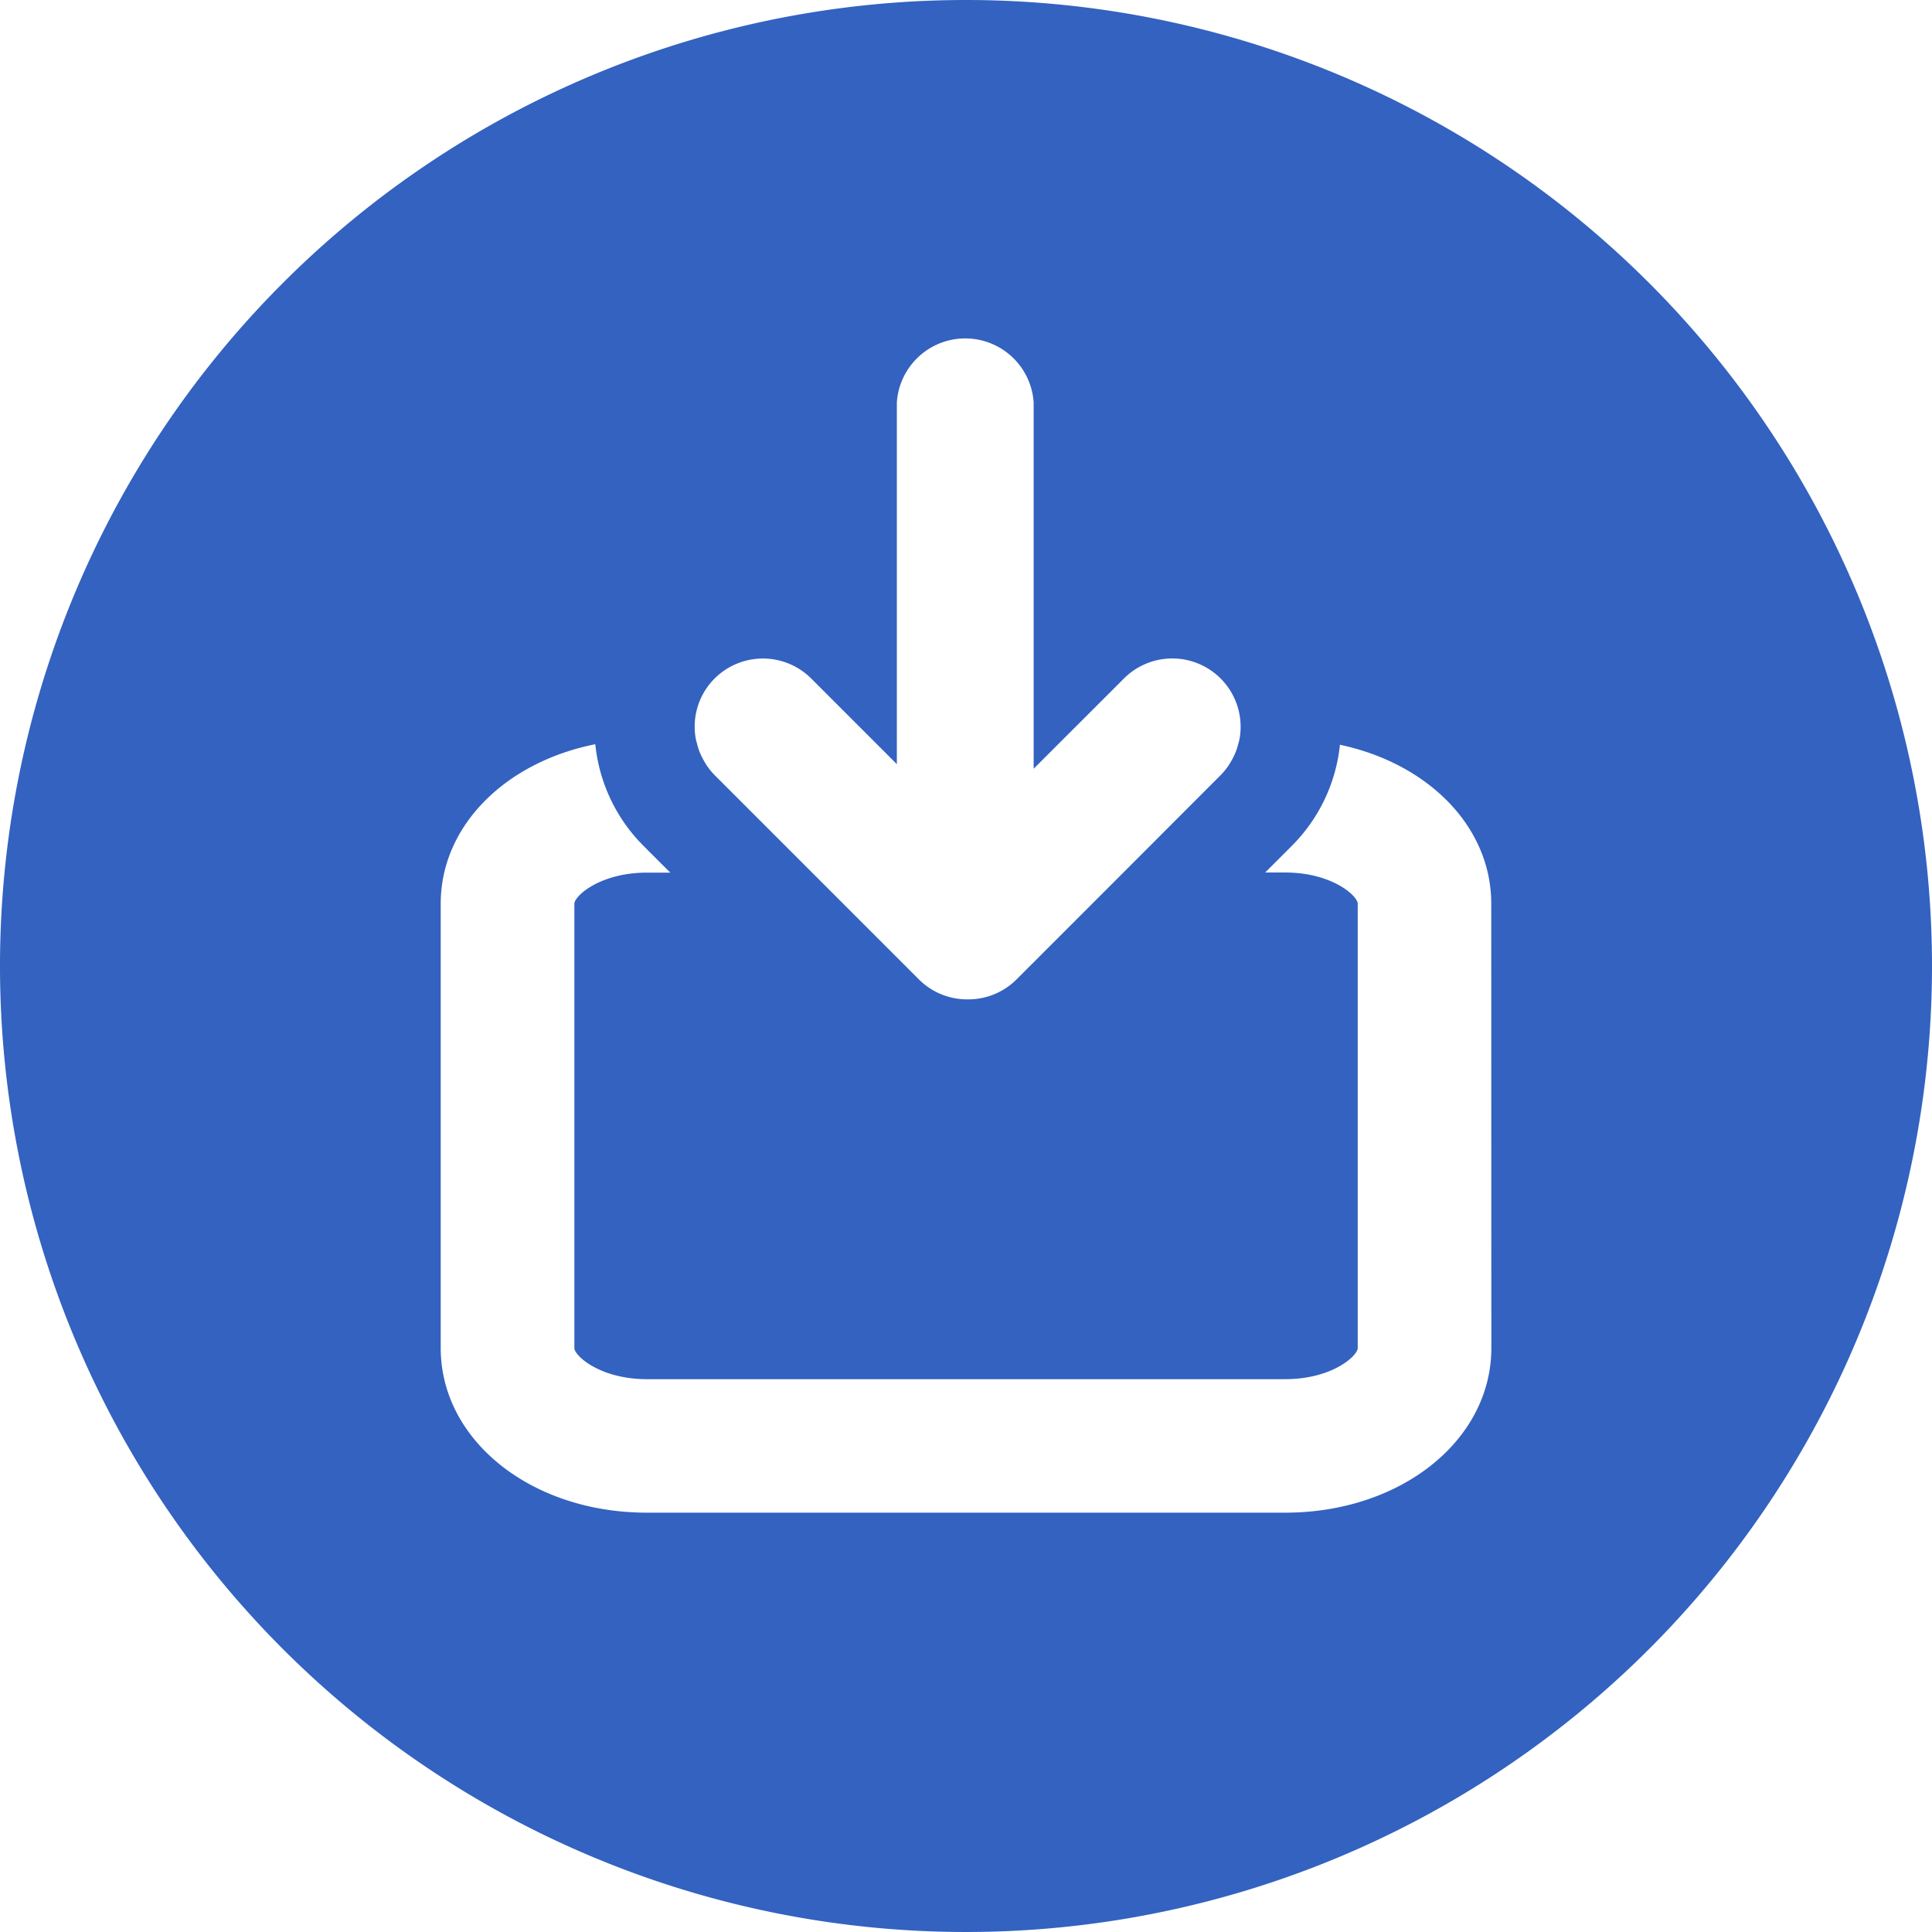 <svg id="download" xmlns="http://www.w3.org/2000/svg" width="62" height="62" viewBox="0 0 62 62">
  <g id="Group_27" data-name="Group 27">
    <path id="Path_9" data-name="Path 9" d="M31,0A31,31,0,1,0,62,31,31,31,0,0,0,31,0ZM22.933,21.774a2.194,2.194,0,0,1,3.1,0l2.748,2.748V12.912a2.2,2.2,0,0,1,4.39,0V24.67l.957-.957,1.94-1.939a2.193,2.193,0,0,1,3.71,1.939v0c-.009.049-.025.1-.037.145a2.032,2.032,0,0,1-.067.224c-.018.049-.039.1-.061.146a2.167,2.167,0,0,1-.117.223c-.023.039-.044.077-.07.114a2.222,2.222,0,0,1-.254.31L36.052,28l-3.429,3.429a2.187,2.187,0,0,1-1.552.642h-.032a2.187,2.187,0,0,1-1.552-.642L26.059,28l-3.124-3.124a2.149,2.149,0,0,1-.253-.309c-.026-.038-.048-.077-.071-.116a2.3,2.3,0,0,1-.116-.221c-.023-.049-.044-.1-.062-.148a2.275,2.275,0,0,1-.065-.218c-.013-.051-.03-.1-.039-.152A2.181,2.181,0,0,1,22.933,21.774ZM47.859,43.259h0c0,2.963-2.905,5.284-6.614,5.284H20.757c-3.709,0-6.614-2.321-6.614-5.284V29c0-2.5,2.079-4.544,4.961-5.117a5.368,5.368,0,0,0,1.557,3.272l.849.849h-.752c-1.5,0-2.326.748-2.326,1V43.259c0,.248.825,1,2.326,1H41.245c1.5,0,2.326-.748,2.326-1V29c0-.248-.825-1-2.326-1H40.6l.85-.85A5.364,5.364,0,0,0,43,23.9c2.827.6,4.856,2.623,4.856,5.1Z" fill="#3362c0"/>
  </g>
</svg>
